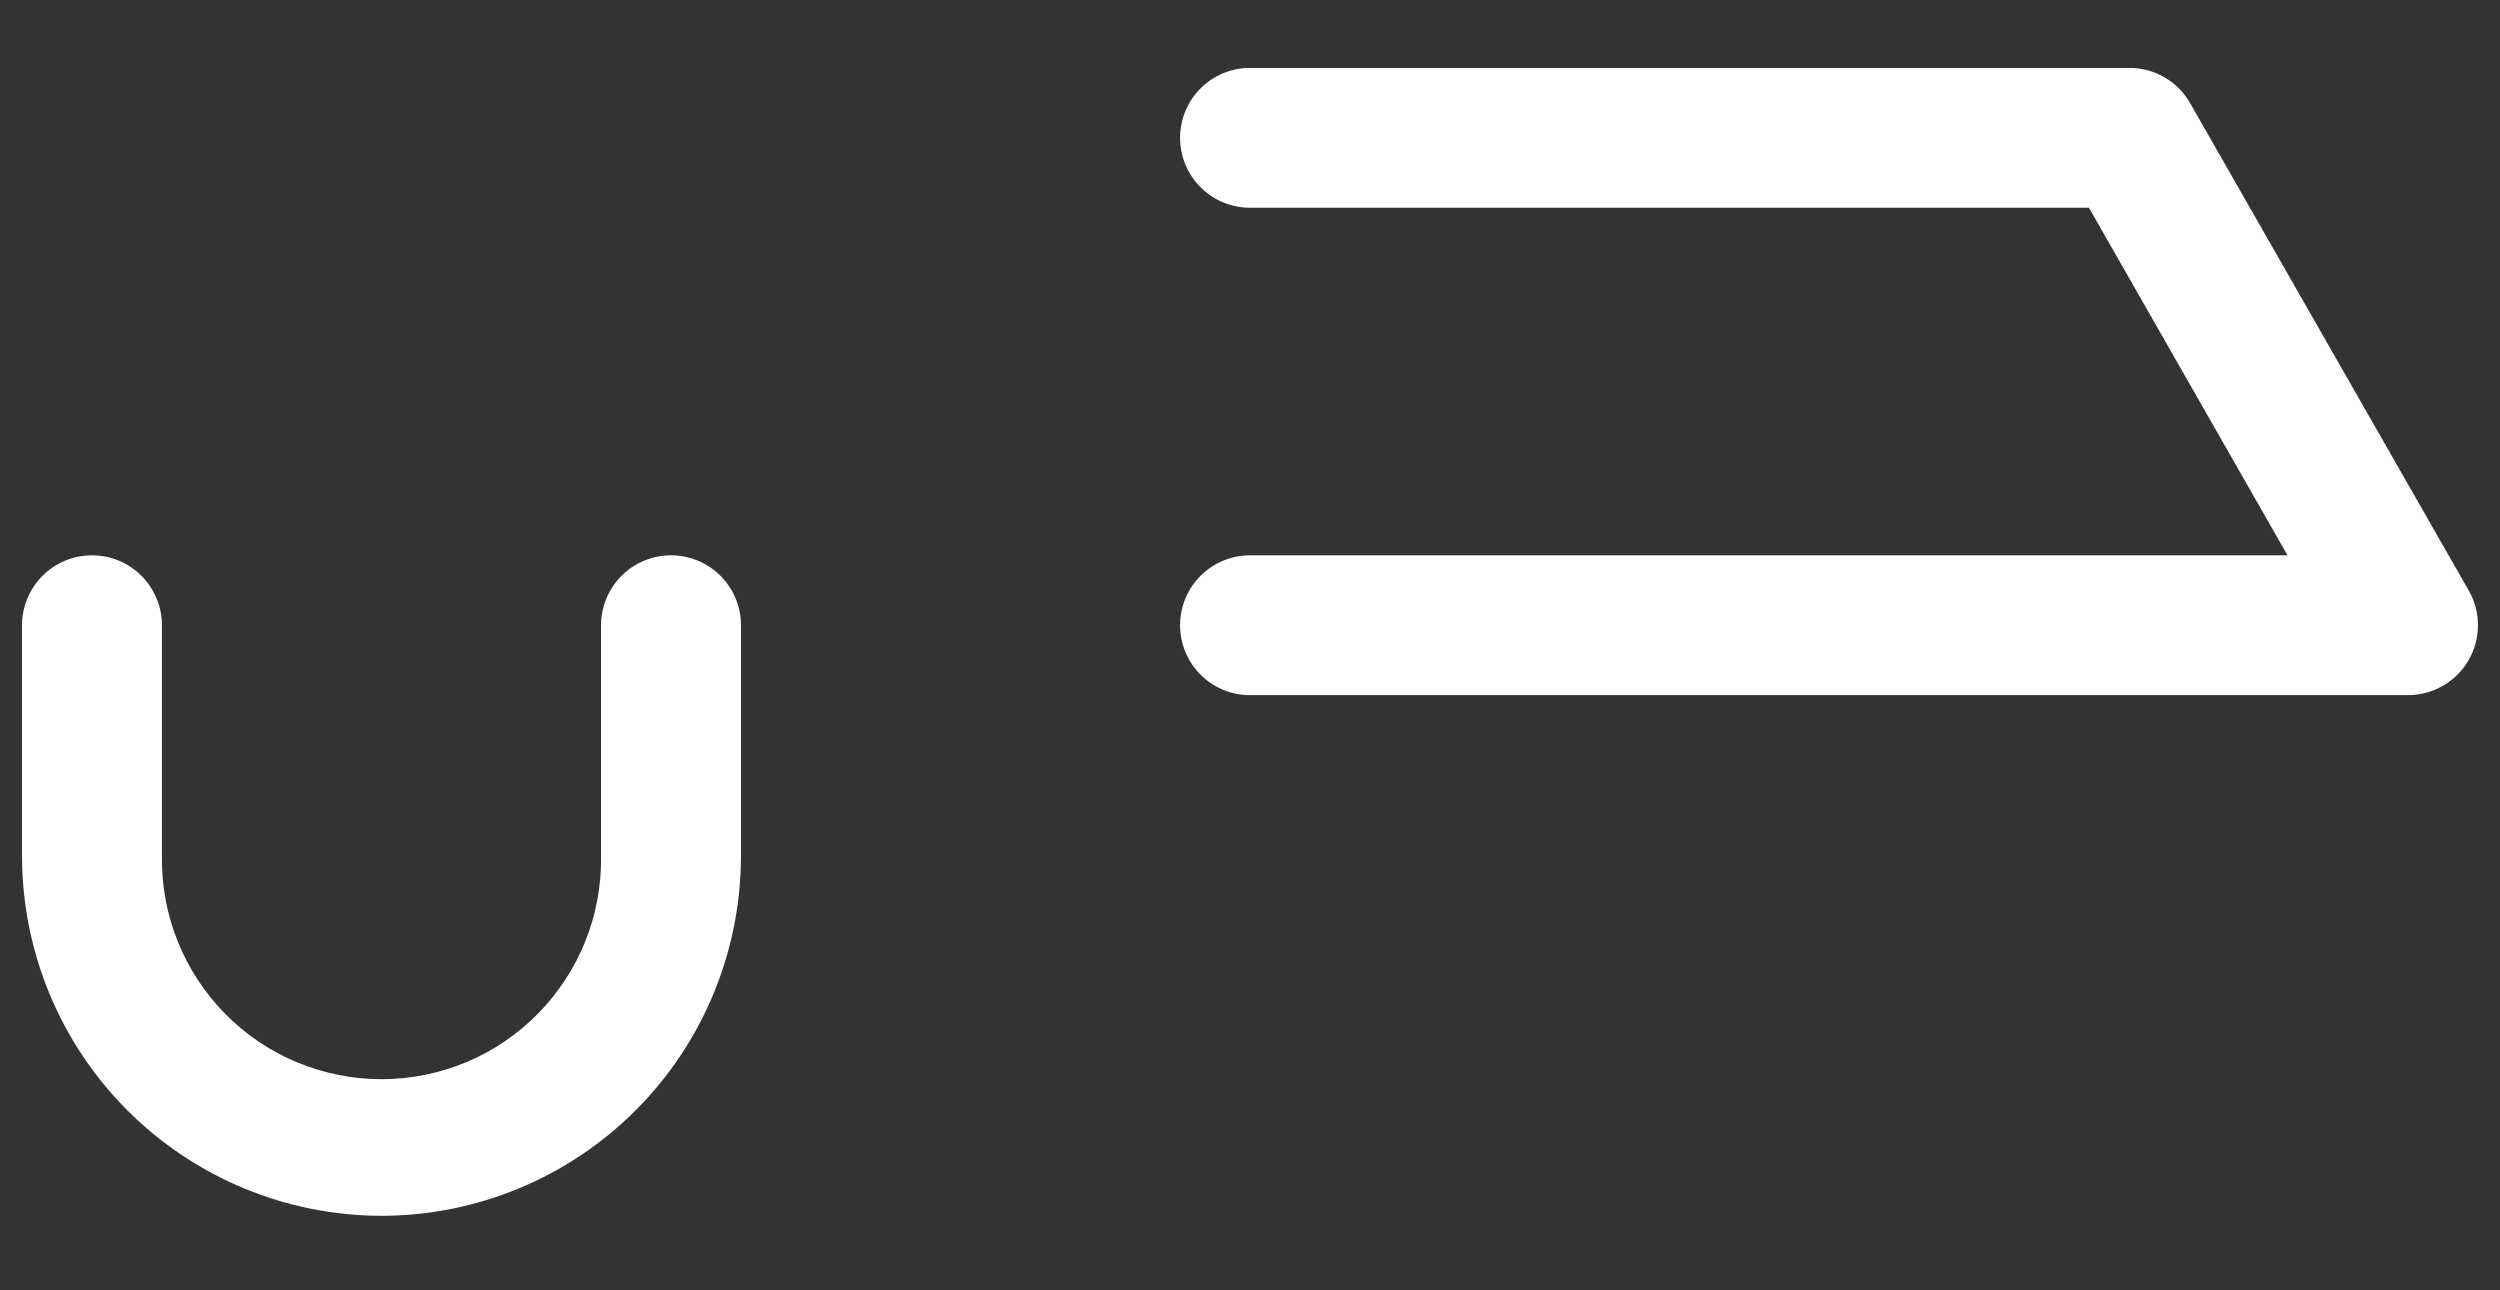<svg width="31" height="16" viewBox="0 0 31 16" fill="none" xmlns="http://www.w3.org/2000/svg">
<rect x="0" y="0" width="31" height="16" fill="#333333" stroke="none"/>
<path d="M29.86 8.62H15.5C15.27 8.62 15.05 8.529 14.887 8.366C14.724 8.204 14.633 7.983 14.633 7.753C14.633 7.523 14.724 7.302 14.887 7.14C15.05 6.977 15.27 6.886 15.5 6.886H28.365L25.903 2.576H15.5C15.27 2.576 15.05 2.485 14.887 2.322C14.724 2.159 14.633 1.939 14.633 1.709C14.633 1.479 14.724 1.258 14.887 1.096C15.05 0.933 15.27 0.842 15.5 0.842H26.406C26.558 0.842 26.708 0.882 26.84 0.959C26.972 1.035 27.082 1.146 27.157 1.278L30.612 7.322C30.688 7.454 30.727 7.603 30.727 7.755C30.726 7.907 30.686 8.056 30.61 8.187C30.534 8.318 30.425 8.428 30.293 8.503C30.162 8.579 30.013 8.619 29.861 8.62L29.86 8.62ZM4.731 15.076C3.549 15.075 2.416 14.605 1.58 13.769C0.745 12.934 0.275 11.8 0.273 10.619V7.753C0.273 7.523 0.365 7.302 0.527 7.14C0.69 6.977 0.911 6.886 1.141 6.886C1.371 6.886 1.591 6.977 1.754 7.14C1.916 7.302 2.008 7.523 2.008 7.753V10.619C2.003 10.98 2.069 11.339 2.204 11.674C2.338 12.008 2.538 12.313 2.791 12.57C3.044 12.828 3.346 13.032 3.679 13.171C4.012 13.31 4.37 13.382 4.73 13.382C5.091 13.382 5.449 13.31 5.782 13.171C6.115 13.032 6.417 12.828 6.67 12.57C6.923 12.313 7.123 12.008 7.257 11.674C7.392 11.339 7.458 10.98 7.453 10.619V7.753C7.453 7.523 7.545 7.302 7.707 7.14C7.87 6.977 8.09 6.886 8.32 6.886C8.55 6.886 8.771 6.977 8.934 7.14C9.096 7.302 9.188 7.523 9.188 7.753V10.619C9.186 11.801 8.716 12.934 7.881 13.769C7.045 14.605 5.912 15.075 4.731 15.076Z" fill="white"/>
</svg>
